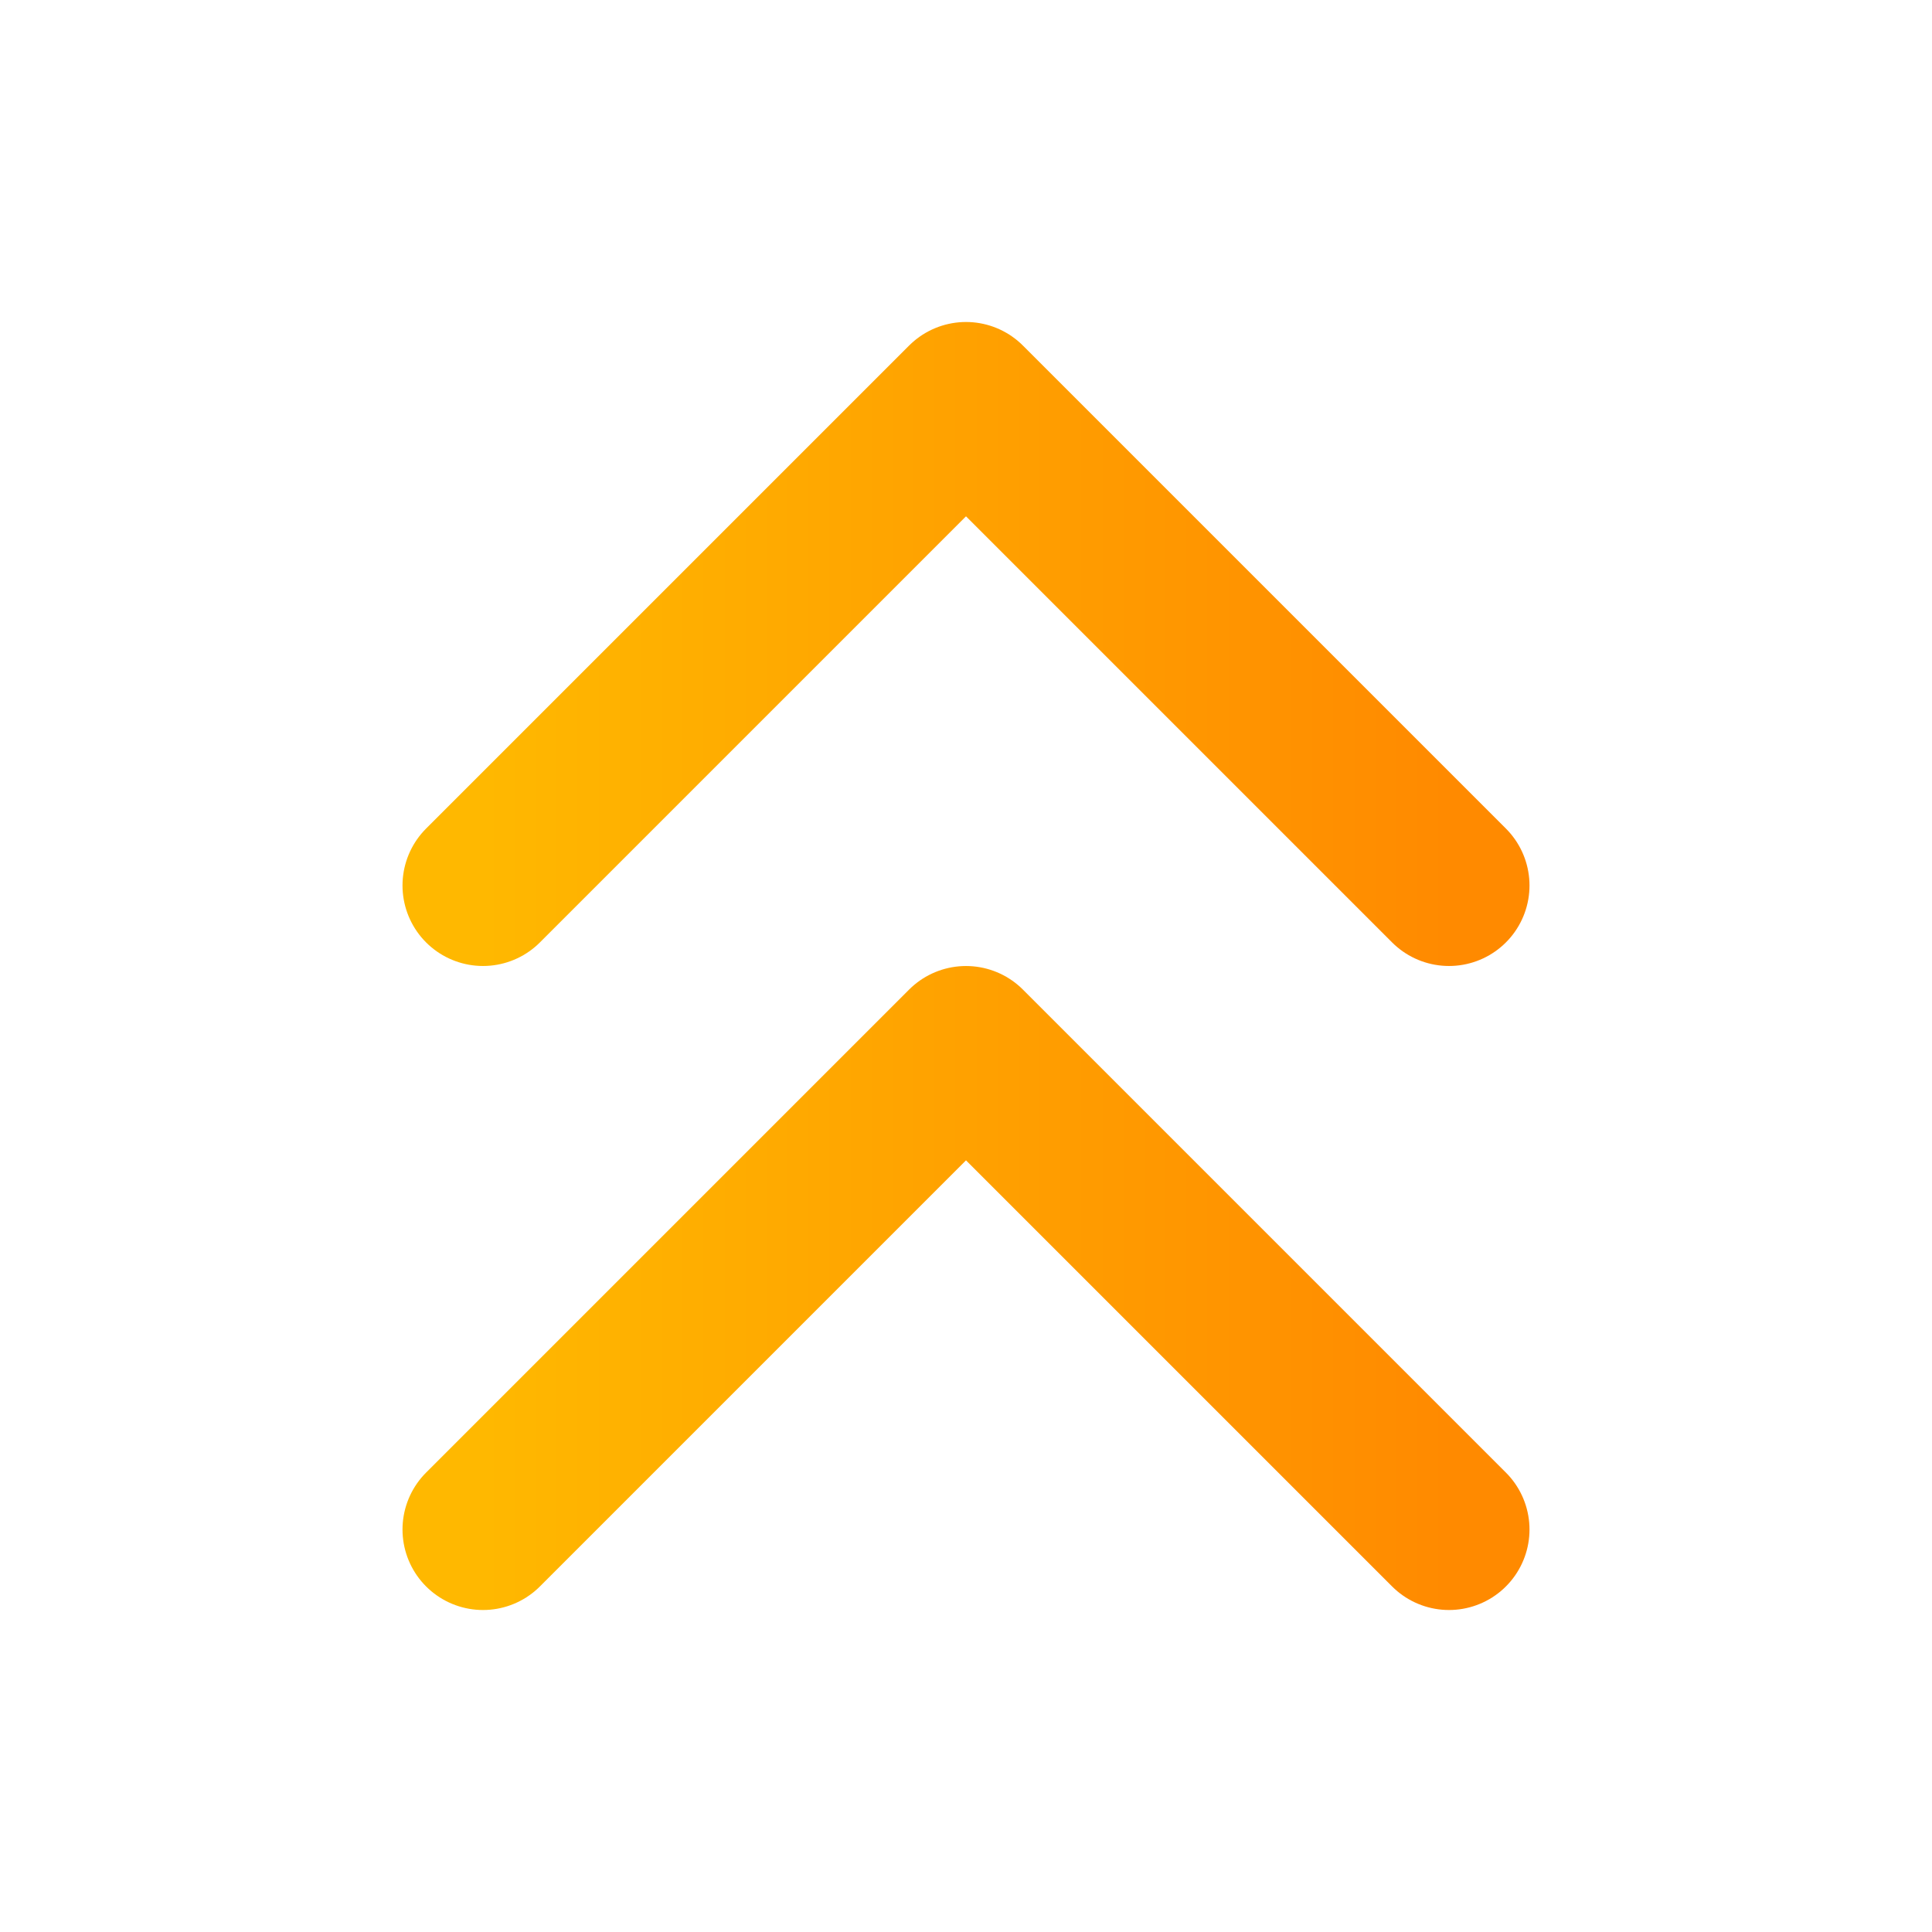 <svg width="64" height="64" viewBox="0 0 64 64" fill="none" xmlns="http://www.w3.org/2000/svg">
<path d="M16 29.333L32 13.333L48 29.333" stroke="url(#paint0_linear_10_38)" stroke-width="5.333" stroke-linecap="round" stroke-linejoin="round"/>
<path d="M16 50.667L32 34.667L48 50.667" stroke="url(#paint1_linear_10_38)" stroke-width="5.333" stroke-linecap="round" stroke-linejoin="round"/>
<defs>
<linearGradient id="paint0_linear_10_38" x1="16" y1="21.333" x2="48" y2="21.333" gradientUnits="userSpaceOnUse">
<stop stop-color="#FFB800"/>
<stop offset="1" stop-color="#FF8A00"/>
</linearGradient>
<linearGradient id="paint1_linear_10_38" x1="16" y1="42.667" x2="48" y2="42.667" gradientUnits="userSpaceOnUse">
<stop stop-color="#FFB800"/>
<stop offset="1" stop-color="#FF8A00"/>
</linearGradient>
</defs>
</svg>
